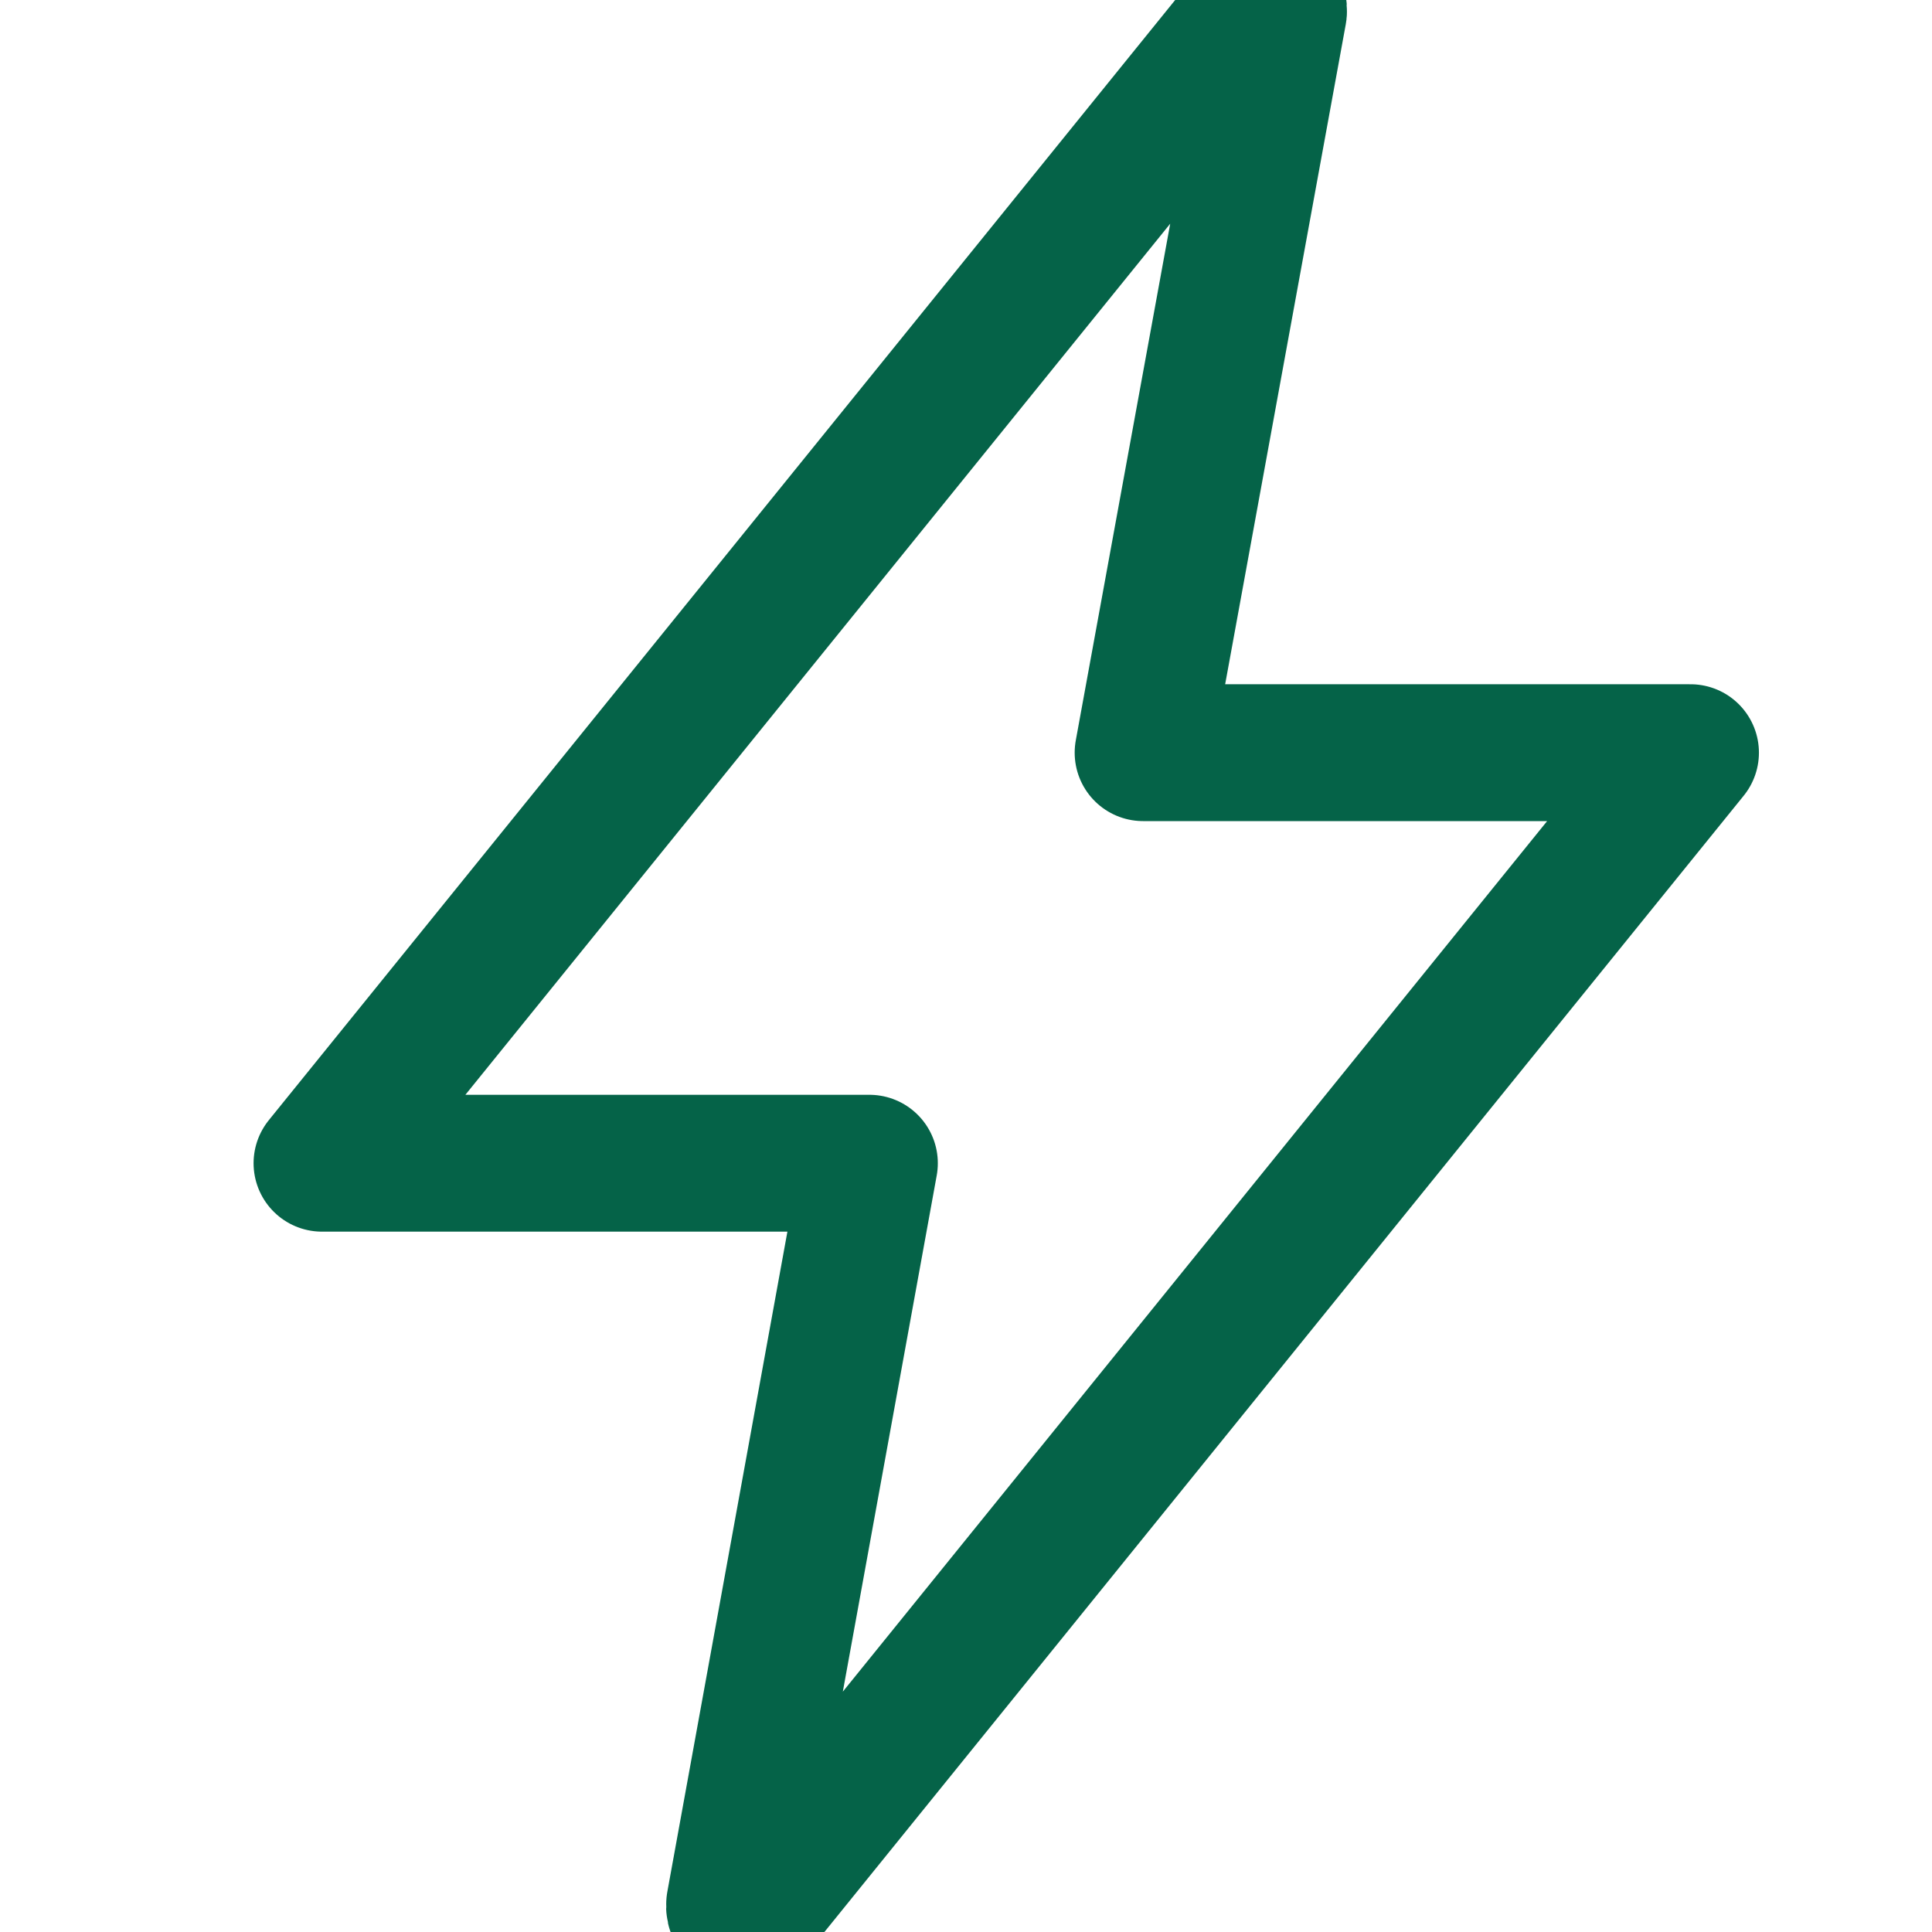 <svg width="24" height="24" viewBox="0 0 24 24" fill="none" xmlns="http://www.w3.org/2000/svg">
<g clip-path="url(#clip0_2055_683)">
<path d="M15.649 0.053L4 14.45H10.8L9.126 23.653C9.123 23.671 9.124 23.689 9.128 23.707C9.133 23.725 9.142 23.741 9.154 23.755C9.165 23.769 9.18 23.781 9.197 23.788C9.213 23.796 9.231 23.8 9.25 23.8V23.8C9.269 23.8 9.289 23.795 9.306 23.787C9.323 23.778 9.339 23.765 9.35 23.75L21 9.35H14.2L15.882 0.146C15.884 0.128 15.883 0.109 15.877 0.092C15.872 0.074 15.862 0.058 15.85 0.044C15.838 0.03 15.823 0.019 15.806 0.011C15.789 0.004 15.771 -6.28633e-05 15.752 7.72145e-07V7.72145e-07C15.732 8.10684e-05 15.712 0.005 15.694 0.014C15.676 0.023 15.661 0.037 15.649 0.053V0.053Z" stroke="#056348" stroke-width="1.7" stroke-linecap="round" stroke-linejoin="round"/>
</g>
<defs>
<clipPath id="clip0_2055_683">
<rect width="24" height="24" fill="white"/>
</clipPath>
</defs>
</svg>
